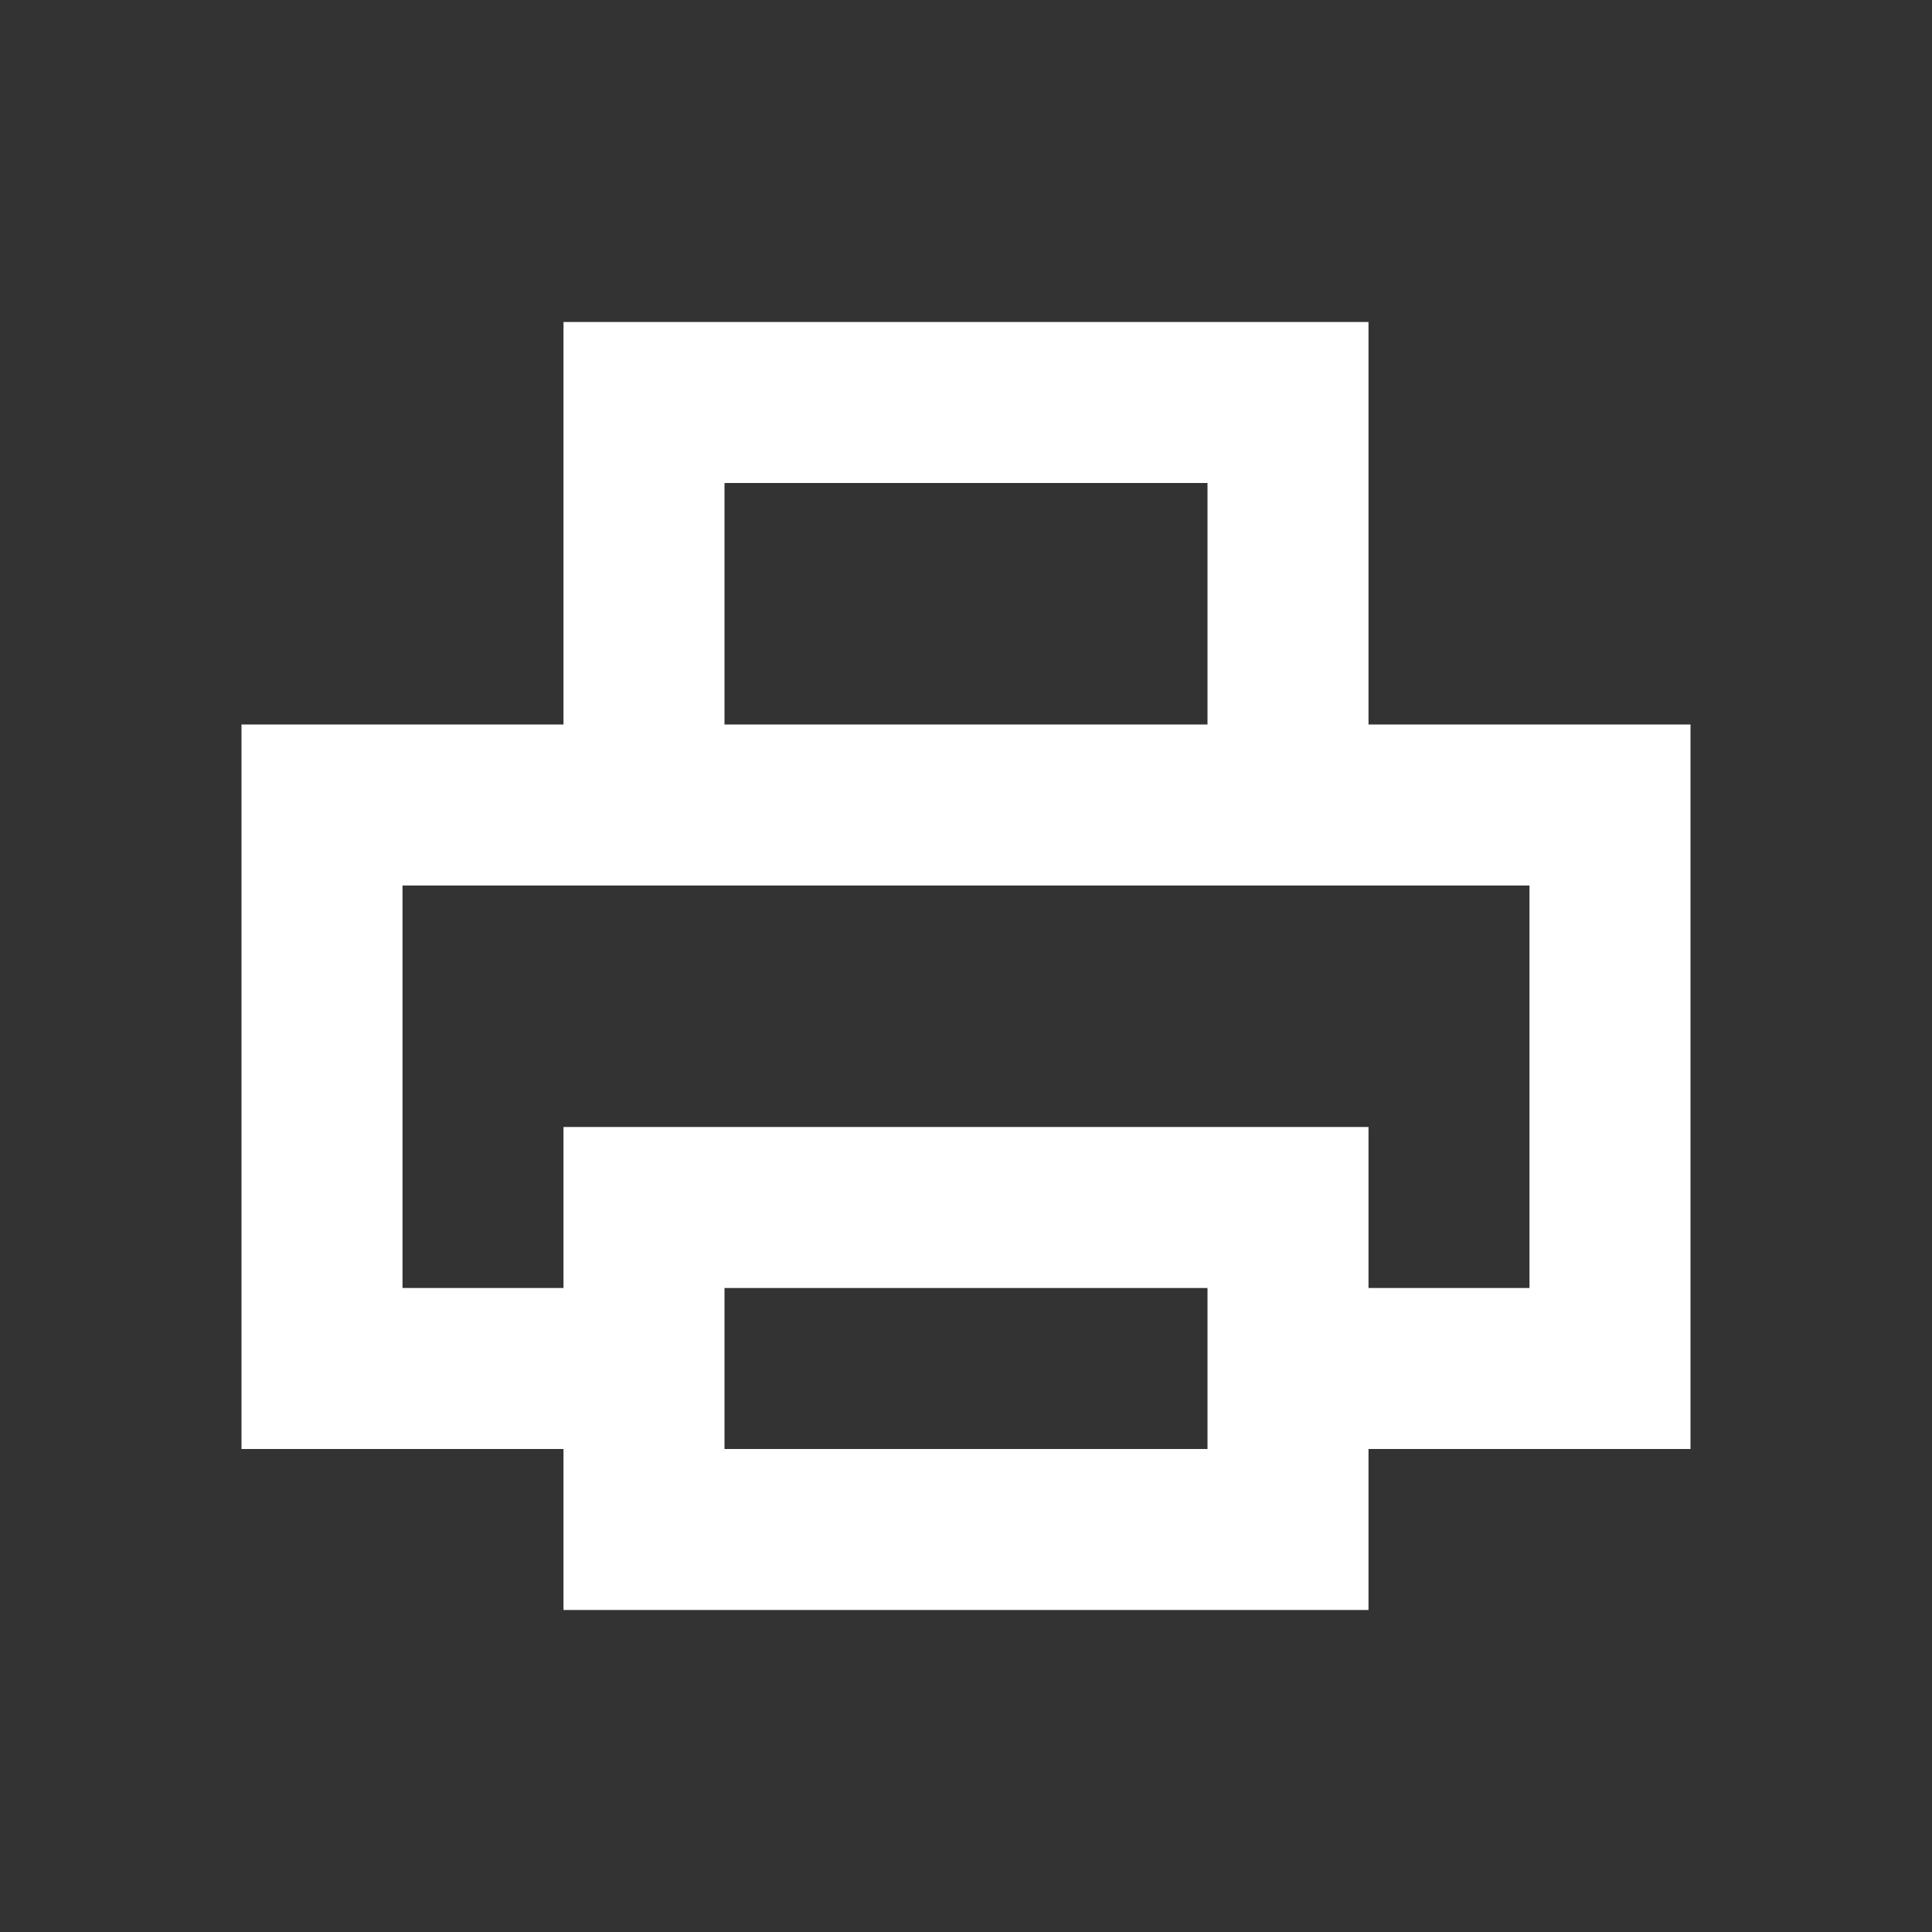 <?xml version="1.0" encoding="UTF-8"?>
<svg width="512px" height="512px" viewBox="0 0 512 512" version="1.1" xmlns="http://www.w3.org/2000/svg" xmlns:xlink="http://www.w3.org/1999/xlink">
    <rect x="0" y="0" width="512" height="512" fill="#333333" stroke="none"/>
    <g id="Page-1" stroke="none" stroke-width="1" fill="none" fill-rule="evenodd">
        <g id="Shape" fill="#FFFFFF" transform="translate(64, 85.333)">
            <path d="M384,106.667 L298.667,106.667 L298.667,1.42108547e-14 L85.333,1.42108547e-14 L85.333,106.667 L1.42108547e-14,106.667 L1.42108547e-14,298.667 L85.333,298.667 L85.333,341.333 L298.667,341.333 L298.667,298.667 L384,298.667 L384,106.667 Z M128,42.667 L256,42.667 L256,106.667 L128,106.667 L128,42.667 Z M128,298.667 L128,256 L256,256 L256,298.667 L128,298.667 Z M341.333,256 L298.667,256 L298.667,213.333 L85.333,213.333 L85.333,256 L42.667,256 L42.667,149.333 L341.333,149.333 L341.333,256 Z"></path>
        </g>
    </g>
</svg>
